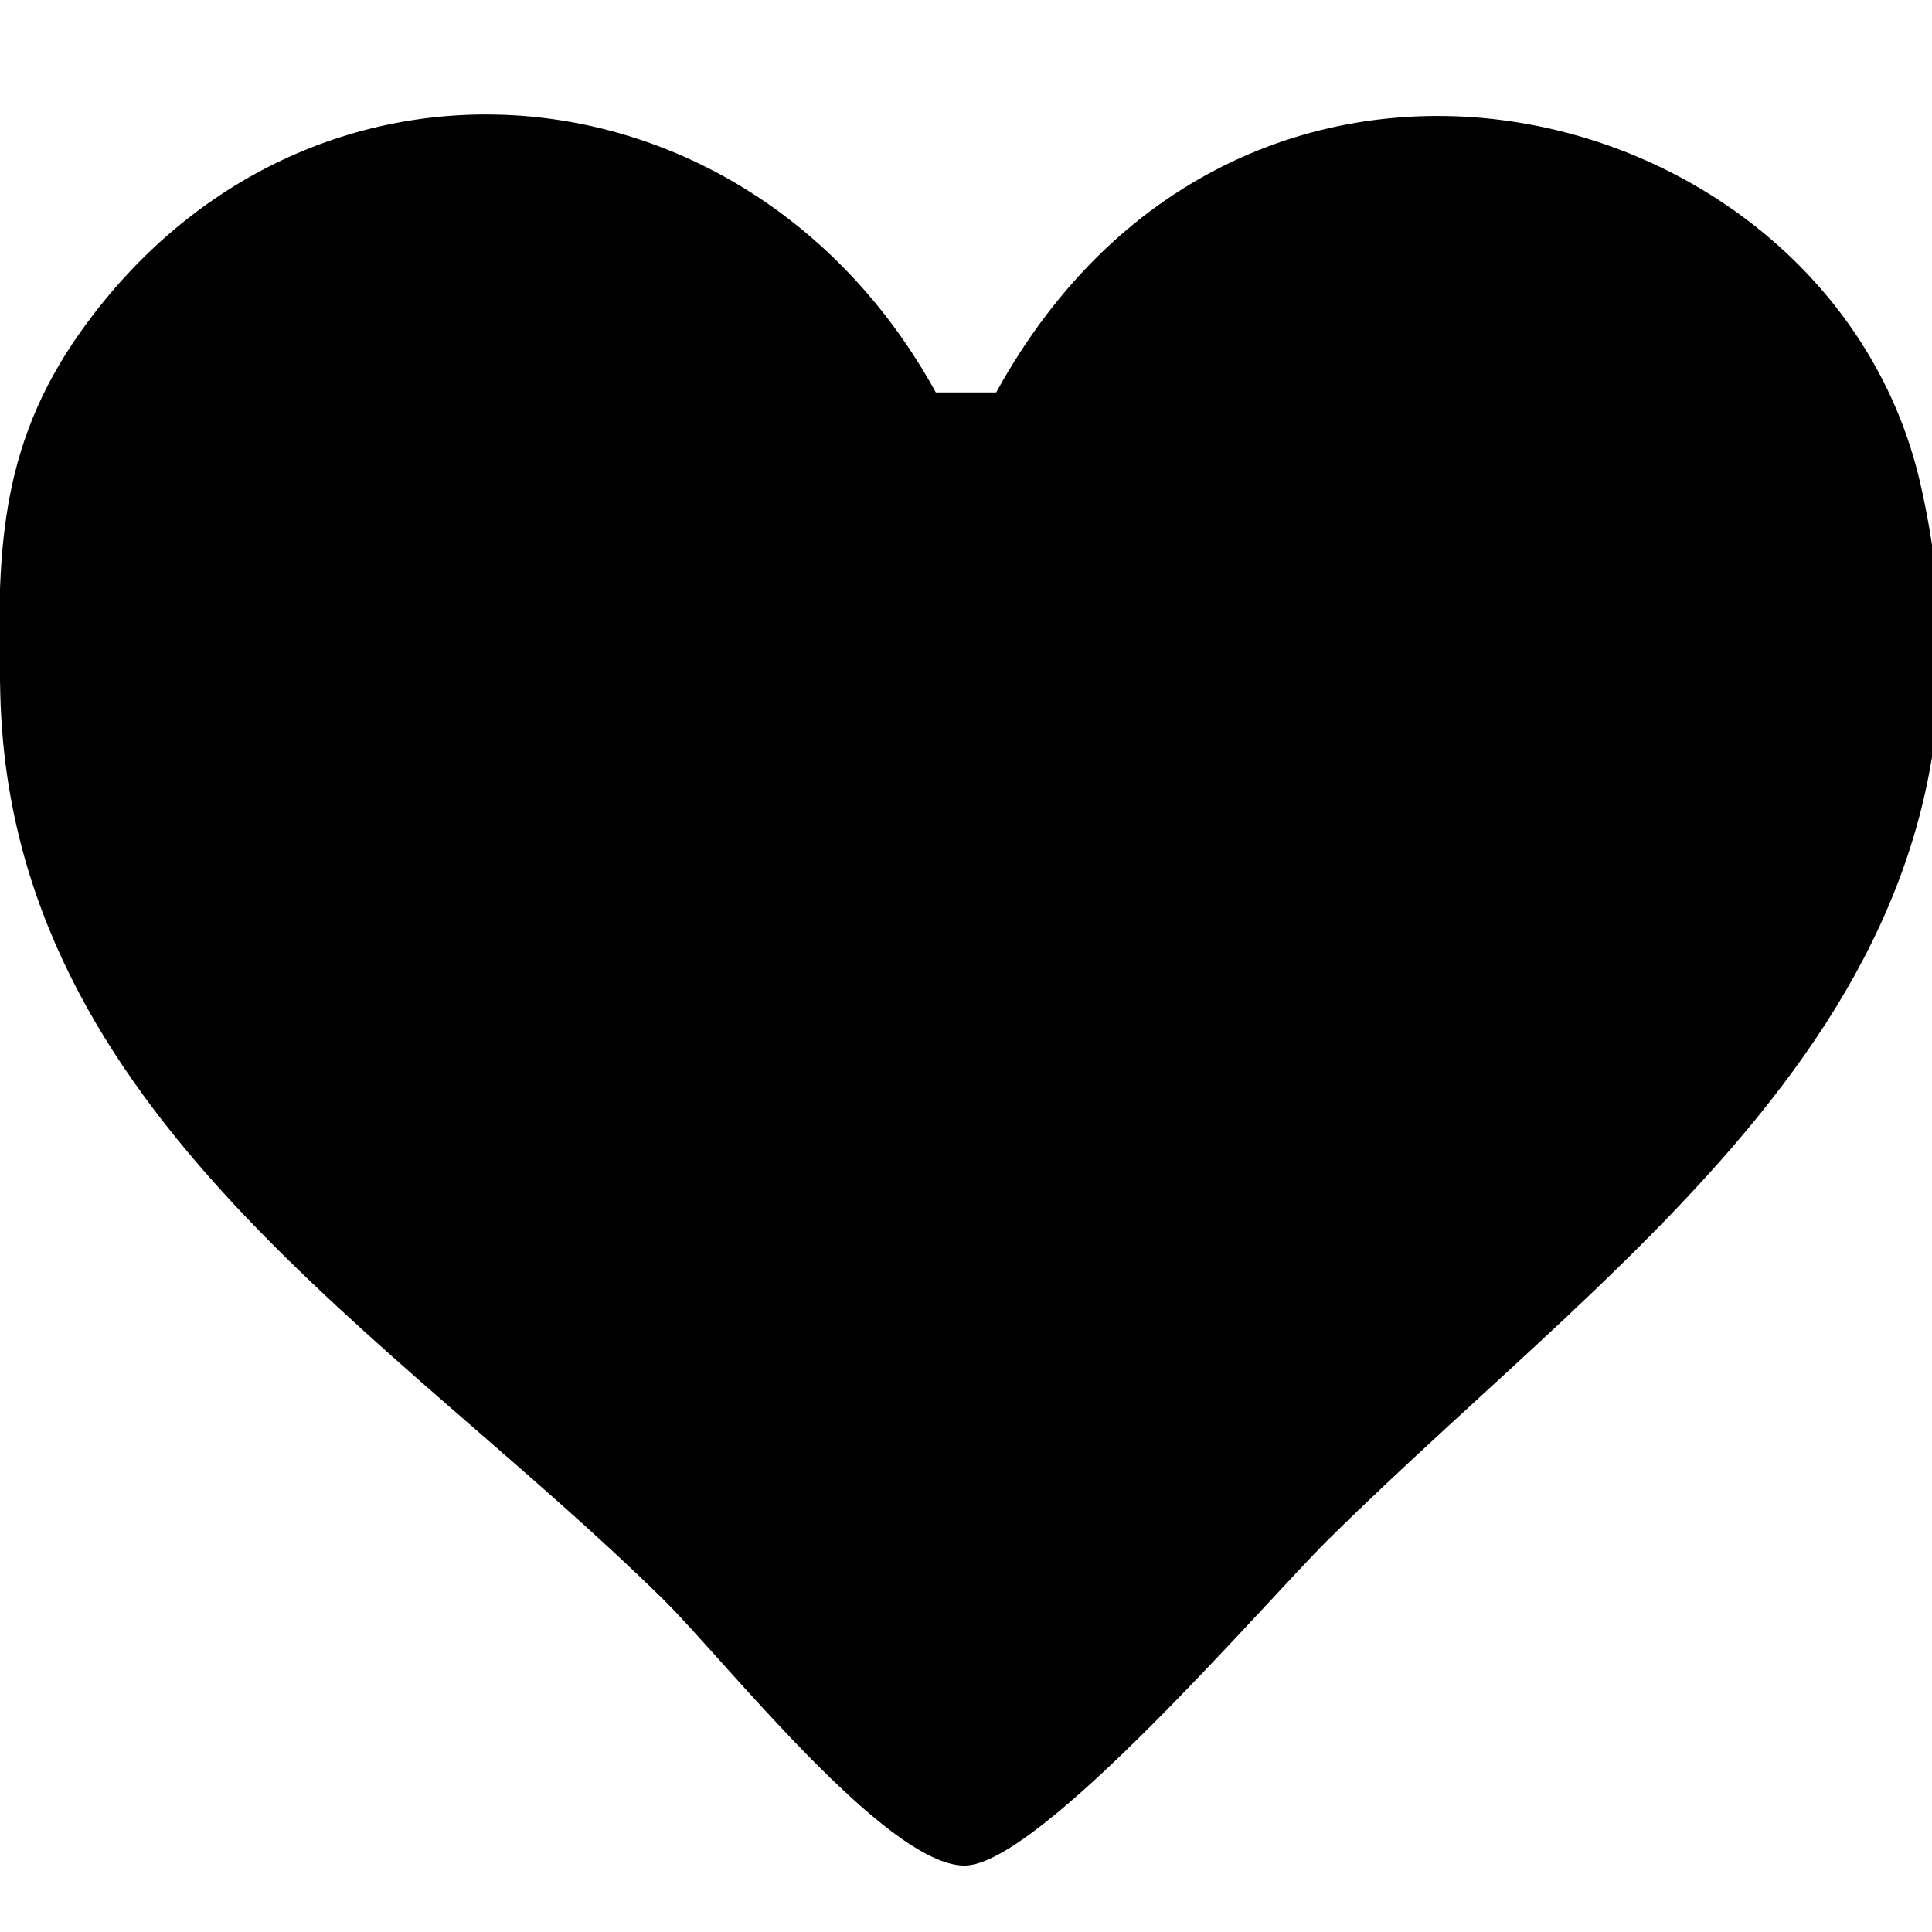 <?xml version="1.0" encoding="UTF-8" standalone="no"?>
<!DOCTYPE svg PUBLIC "-//W3C//DTD SVG 20010904//EN"
              "http://www.w3.org/TR/2001/REC-SVG-20010904/DTD/svg10.dtd">

<svg xmlns="http://www.w3.org/2000/svg"
     width="0.889in" height="0.889in"
     viewBox="0 0 64 64">
  <path id="Selection"
        stroke-width="3"
        d="M 33.00,13.00
           C 41.20,-1.93 60.64,3.07 63.61,16.00
             67.42,32.60 54.11,41.01 44.00,51.00
             41.91,53.07 34.43,61.80 31.95,61.80
             29.36,61.80 24.01,55.00 22.00,53.01
             13.02,44.15 0.35,36.94 0.01,23.00
             -0.10,18.47 -0.08,14.88 2.65,11.02
             10.12,0.46 24.83,1.77 31.00,13.00
             31.00,13.00 33.00,13.00 33.00,13.00 Z" />
</svg>
